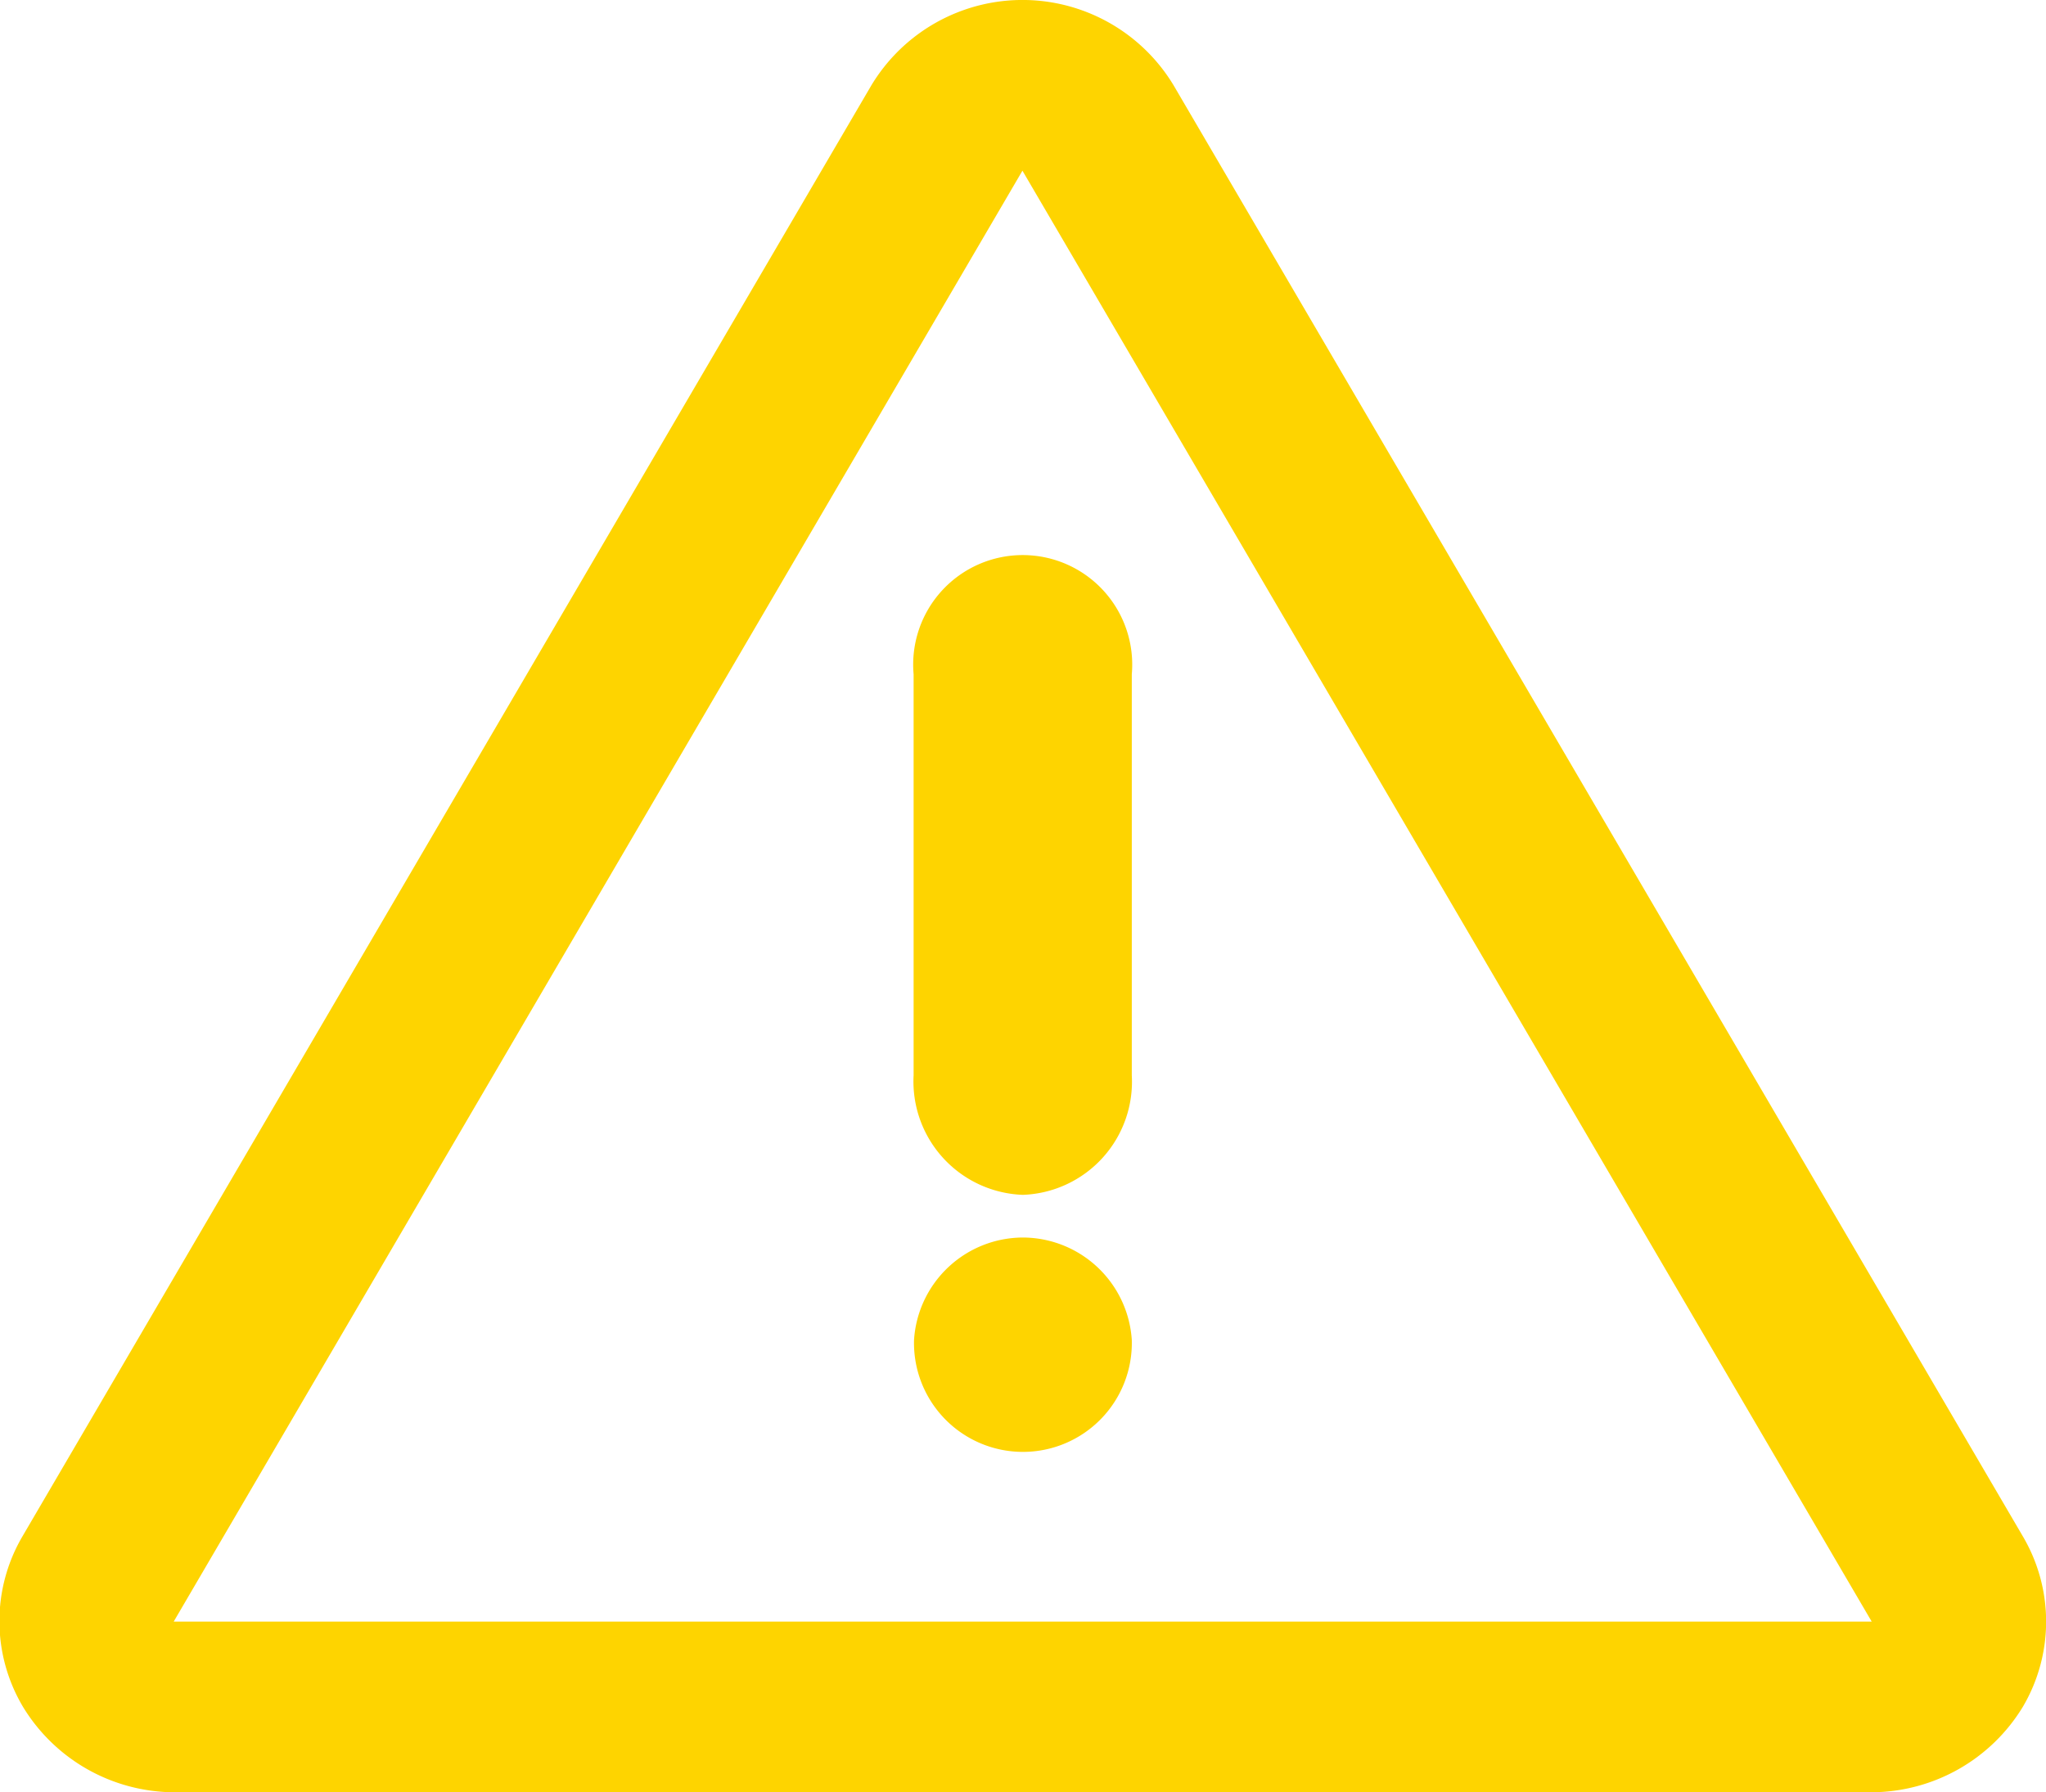 <svg xmlns="http://www.w3.org/2000/svg" width="23.969" height="21" viewBox="0 0 23.969 21"><path d="M21.927 19L11.978 2 2.035 19h19.892m0 2H2.035A2.082 2.082 0 01.27 20a1.963 1.963 0 01-.006-2l9.944-17a2.067 2.067 0 013.541 0l9.948 17a1.966 1.966 0 010 2 2.083 2.083 0 01-1.765 1zm-9.944-7a1.329 1.329 0 01-1.28-1.4V7.9a1.283 1.283 0 112.556 0v4.7a1.326 1.326 0 01-1.276 1.4zm0 .5a1.283 1.283 0 011.276 1.2 1.276 1.276 0 11-2.551 0 1.282 1.282 0 011.275-1.2z" fill="#fed400" fill-rule="evenodd"/></svg>